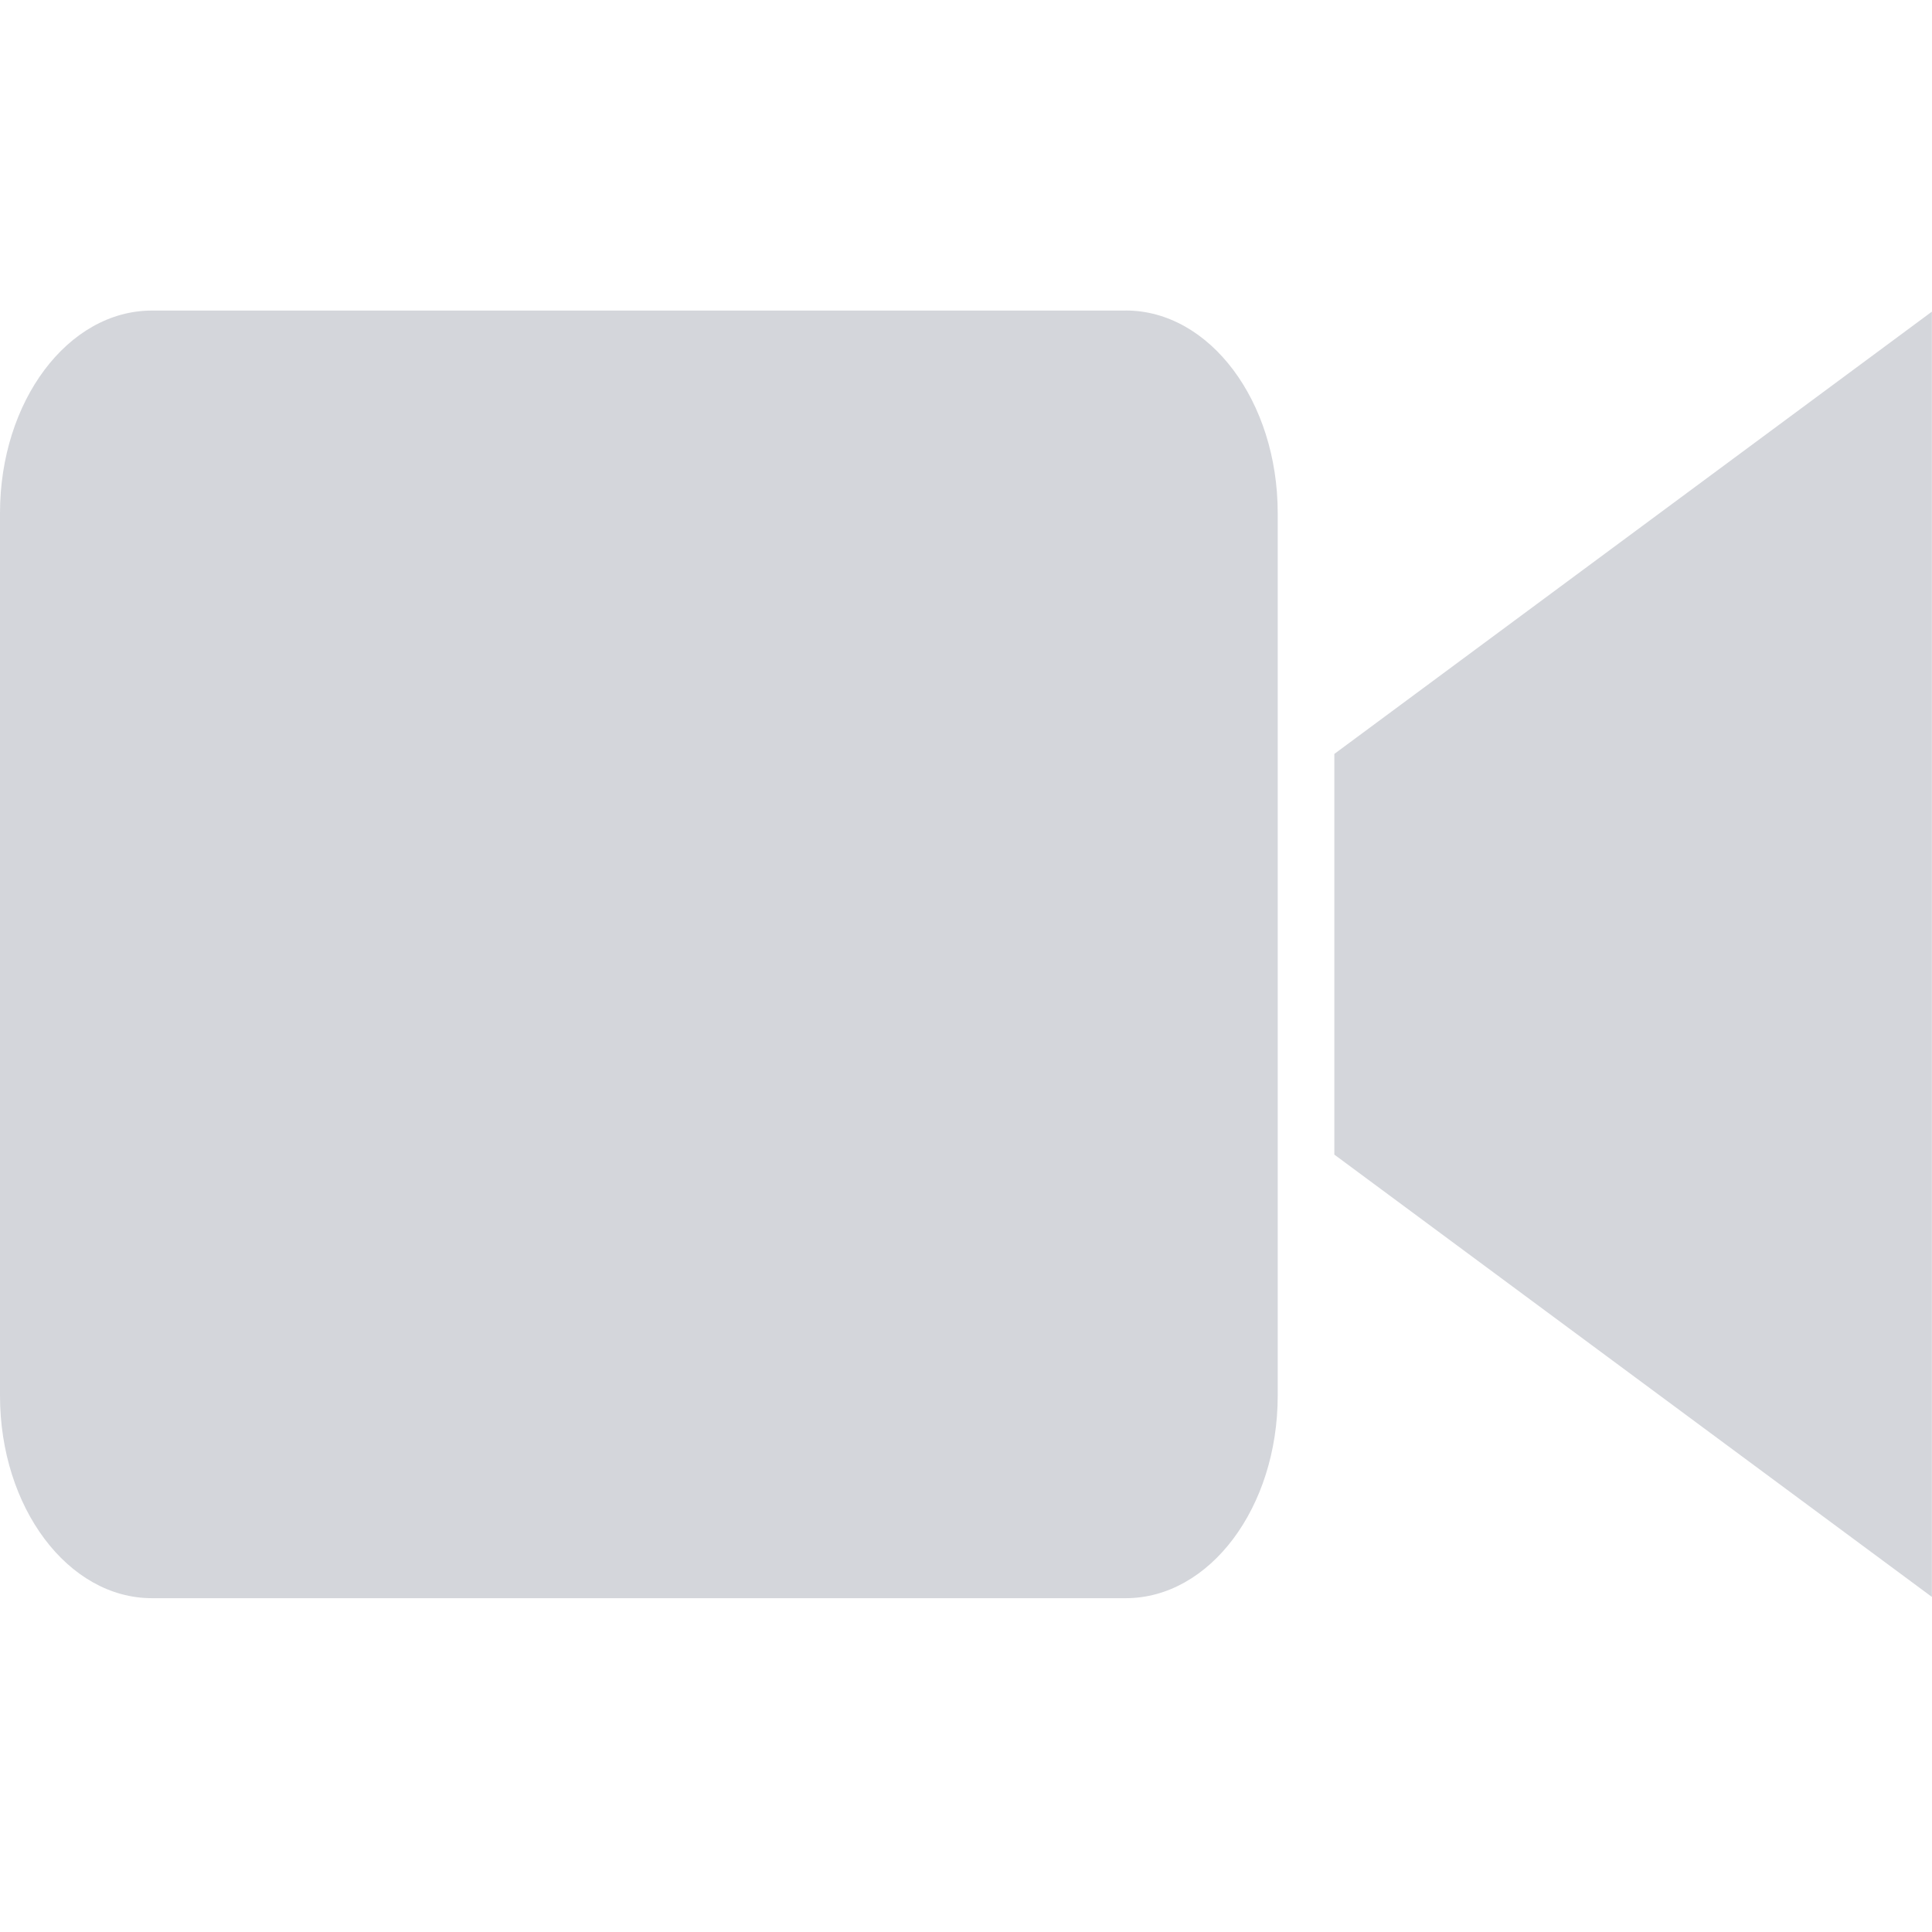 <svg width="32" height="32" viewBox="0 0 32 32" fill="none" xmlns="http://www.w3.org/2000/svg">
    <path d="M18.646 5.144H2.516C1.126 5.144 0 6.646 0 8.499v14.617c0 1.853 1.127 3.355 2.516 3.355h16.13c1.39 0 2.517-1.502 2.517-3.355V8.498c0-1.853-1.127-3.355-2.517-3.355zM22.1 12.488l9.898-7.326V26.45l-9.897-7.326v-6.637z" fill="#D4D6DB"/>
</svg>
